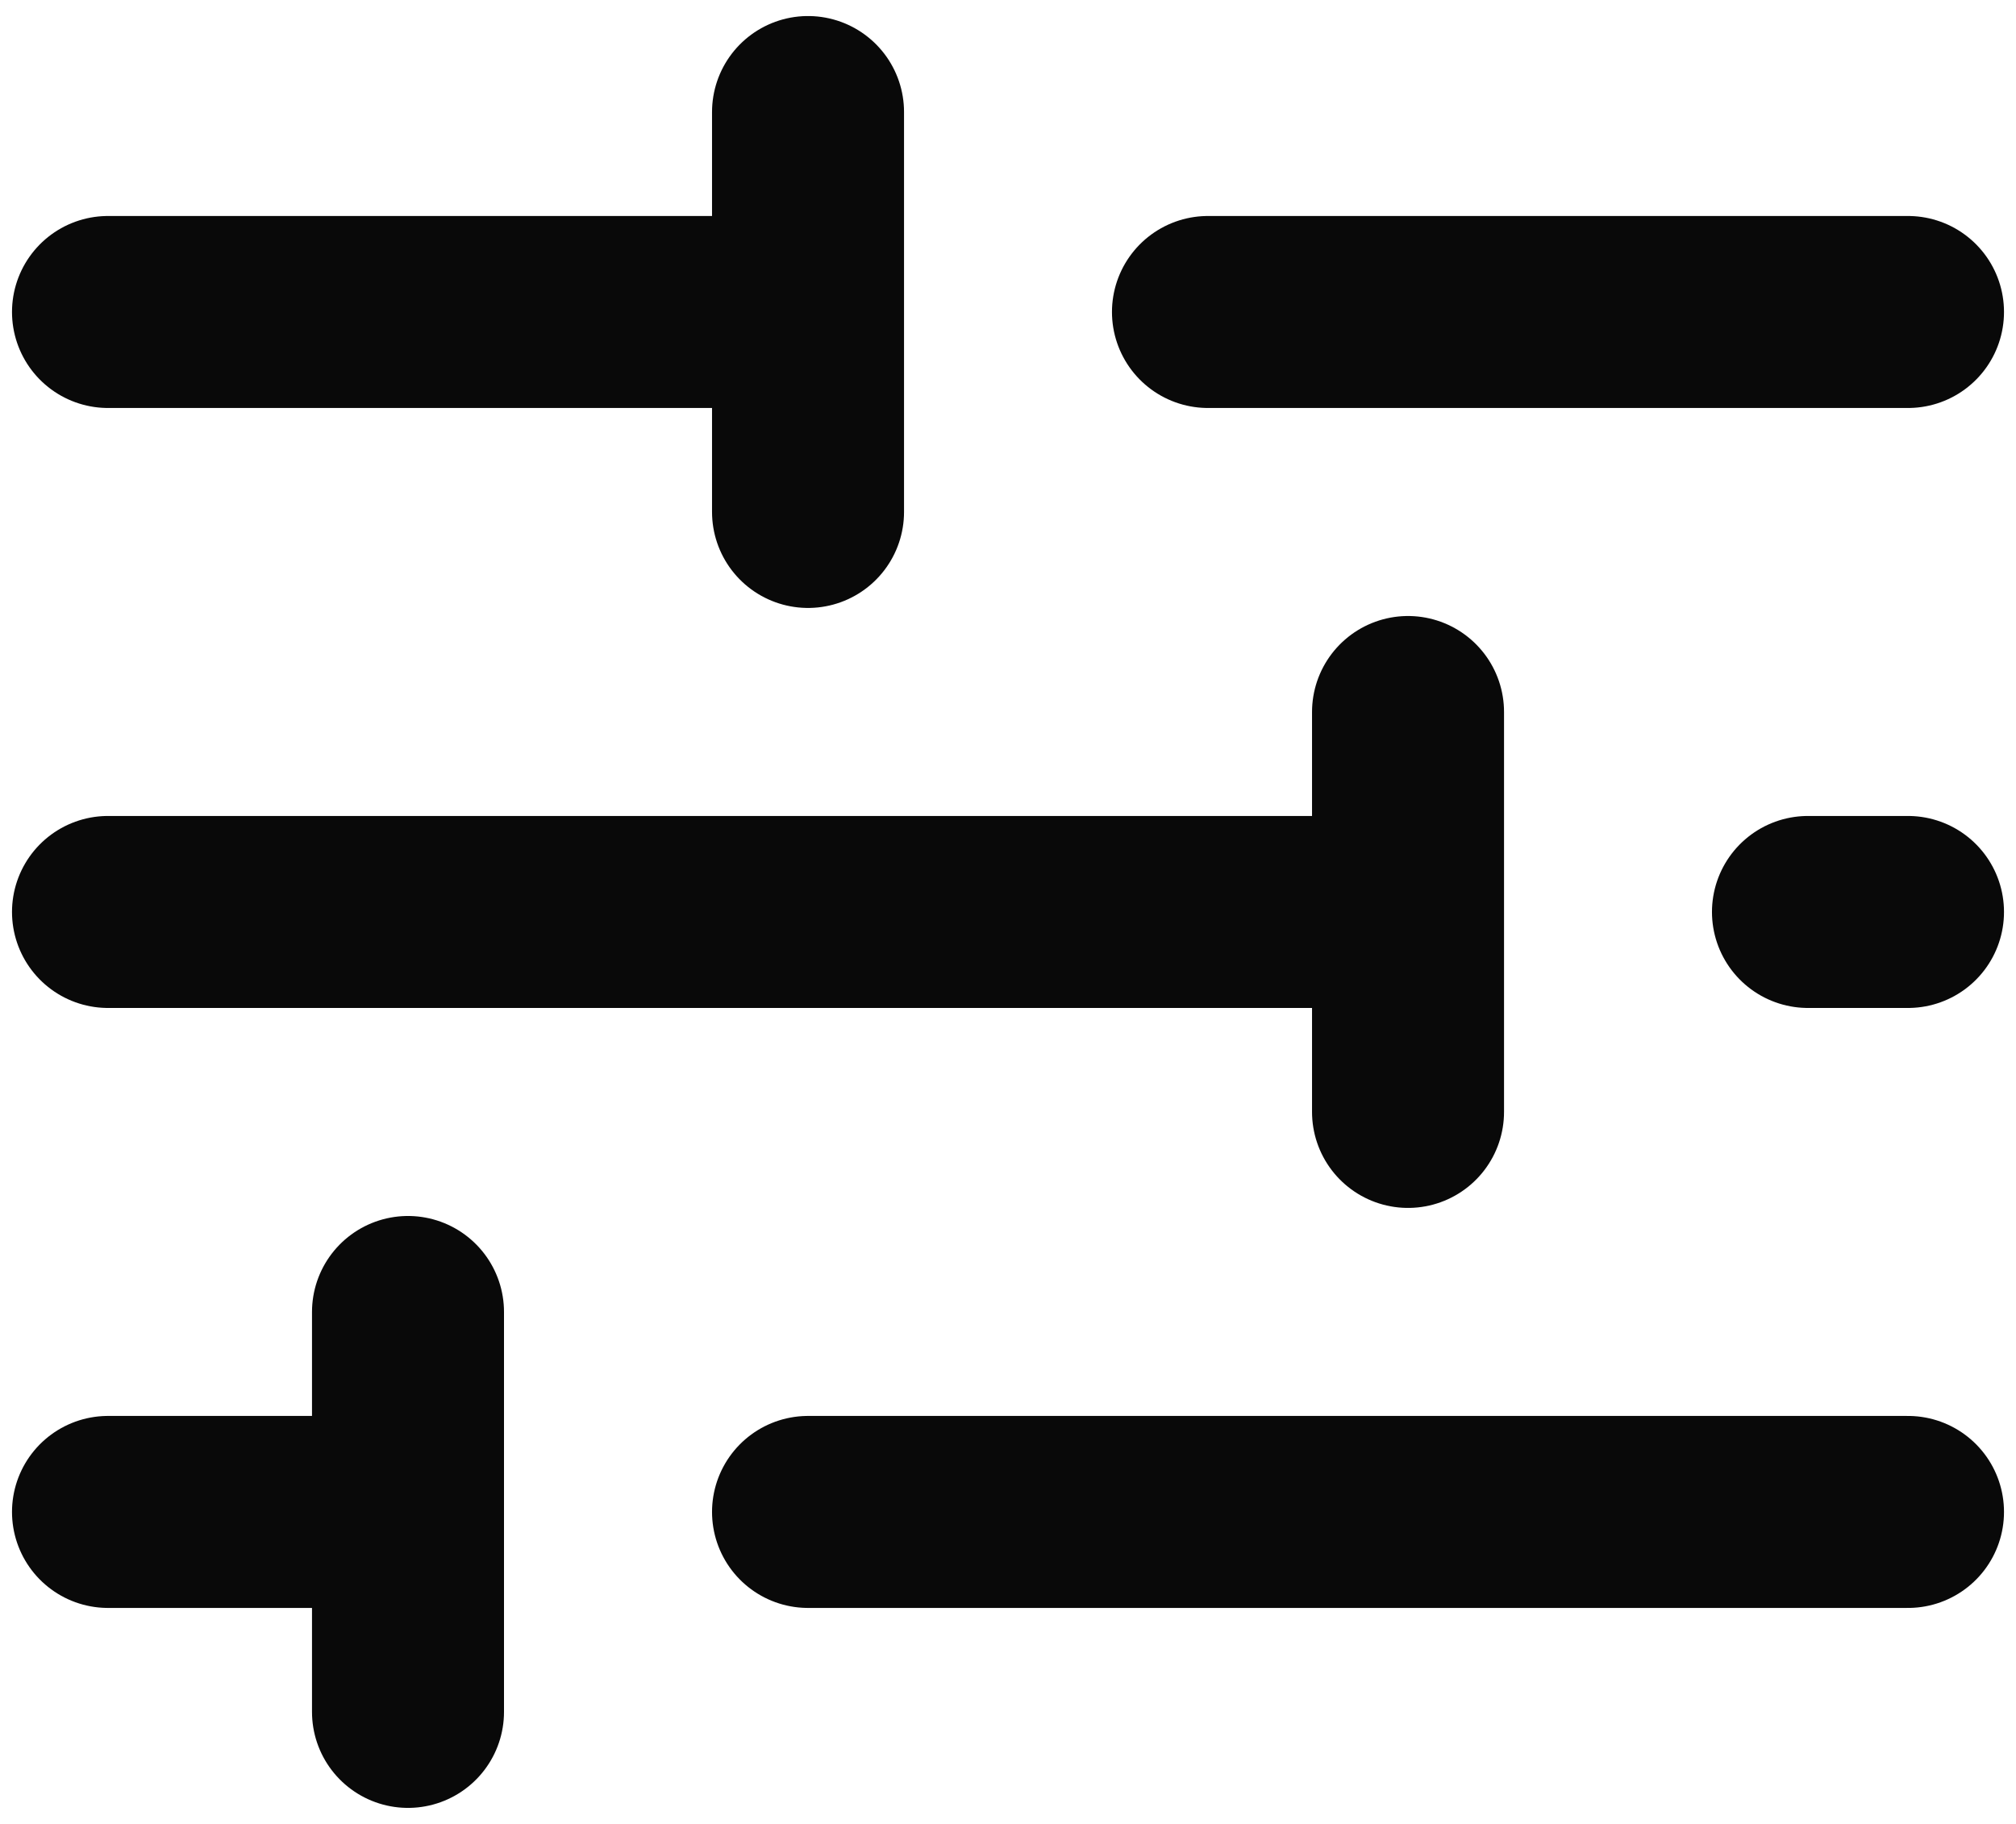 <svg width="21" height="19" viewBox="0 0 21 19" fill="none" xmlns="http://www.w3.org/2000/svg">
<path d="M8.417 15.75H19.875M1.125 15.75H4.25M4.25 15.75V17.833M4.25 15.75V13.667M18.833 9.5H19.875M1.125 9.5H14.667M14.667 9.5V11.583M14.667 9.5V7.417M12.583 3.25H19.875M1.125 3.25H8.417M8.417 3.25V5.333M8.417 3.25V1.167" stroke="#090909" stroke-width="2" stroke-linecap="round" stroke-linejoin="round"/>
</svg>
